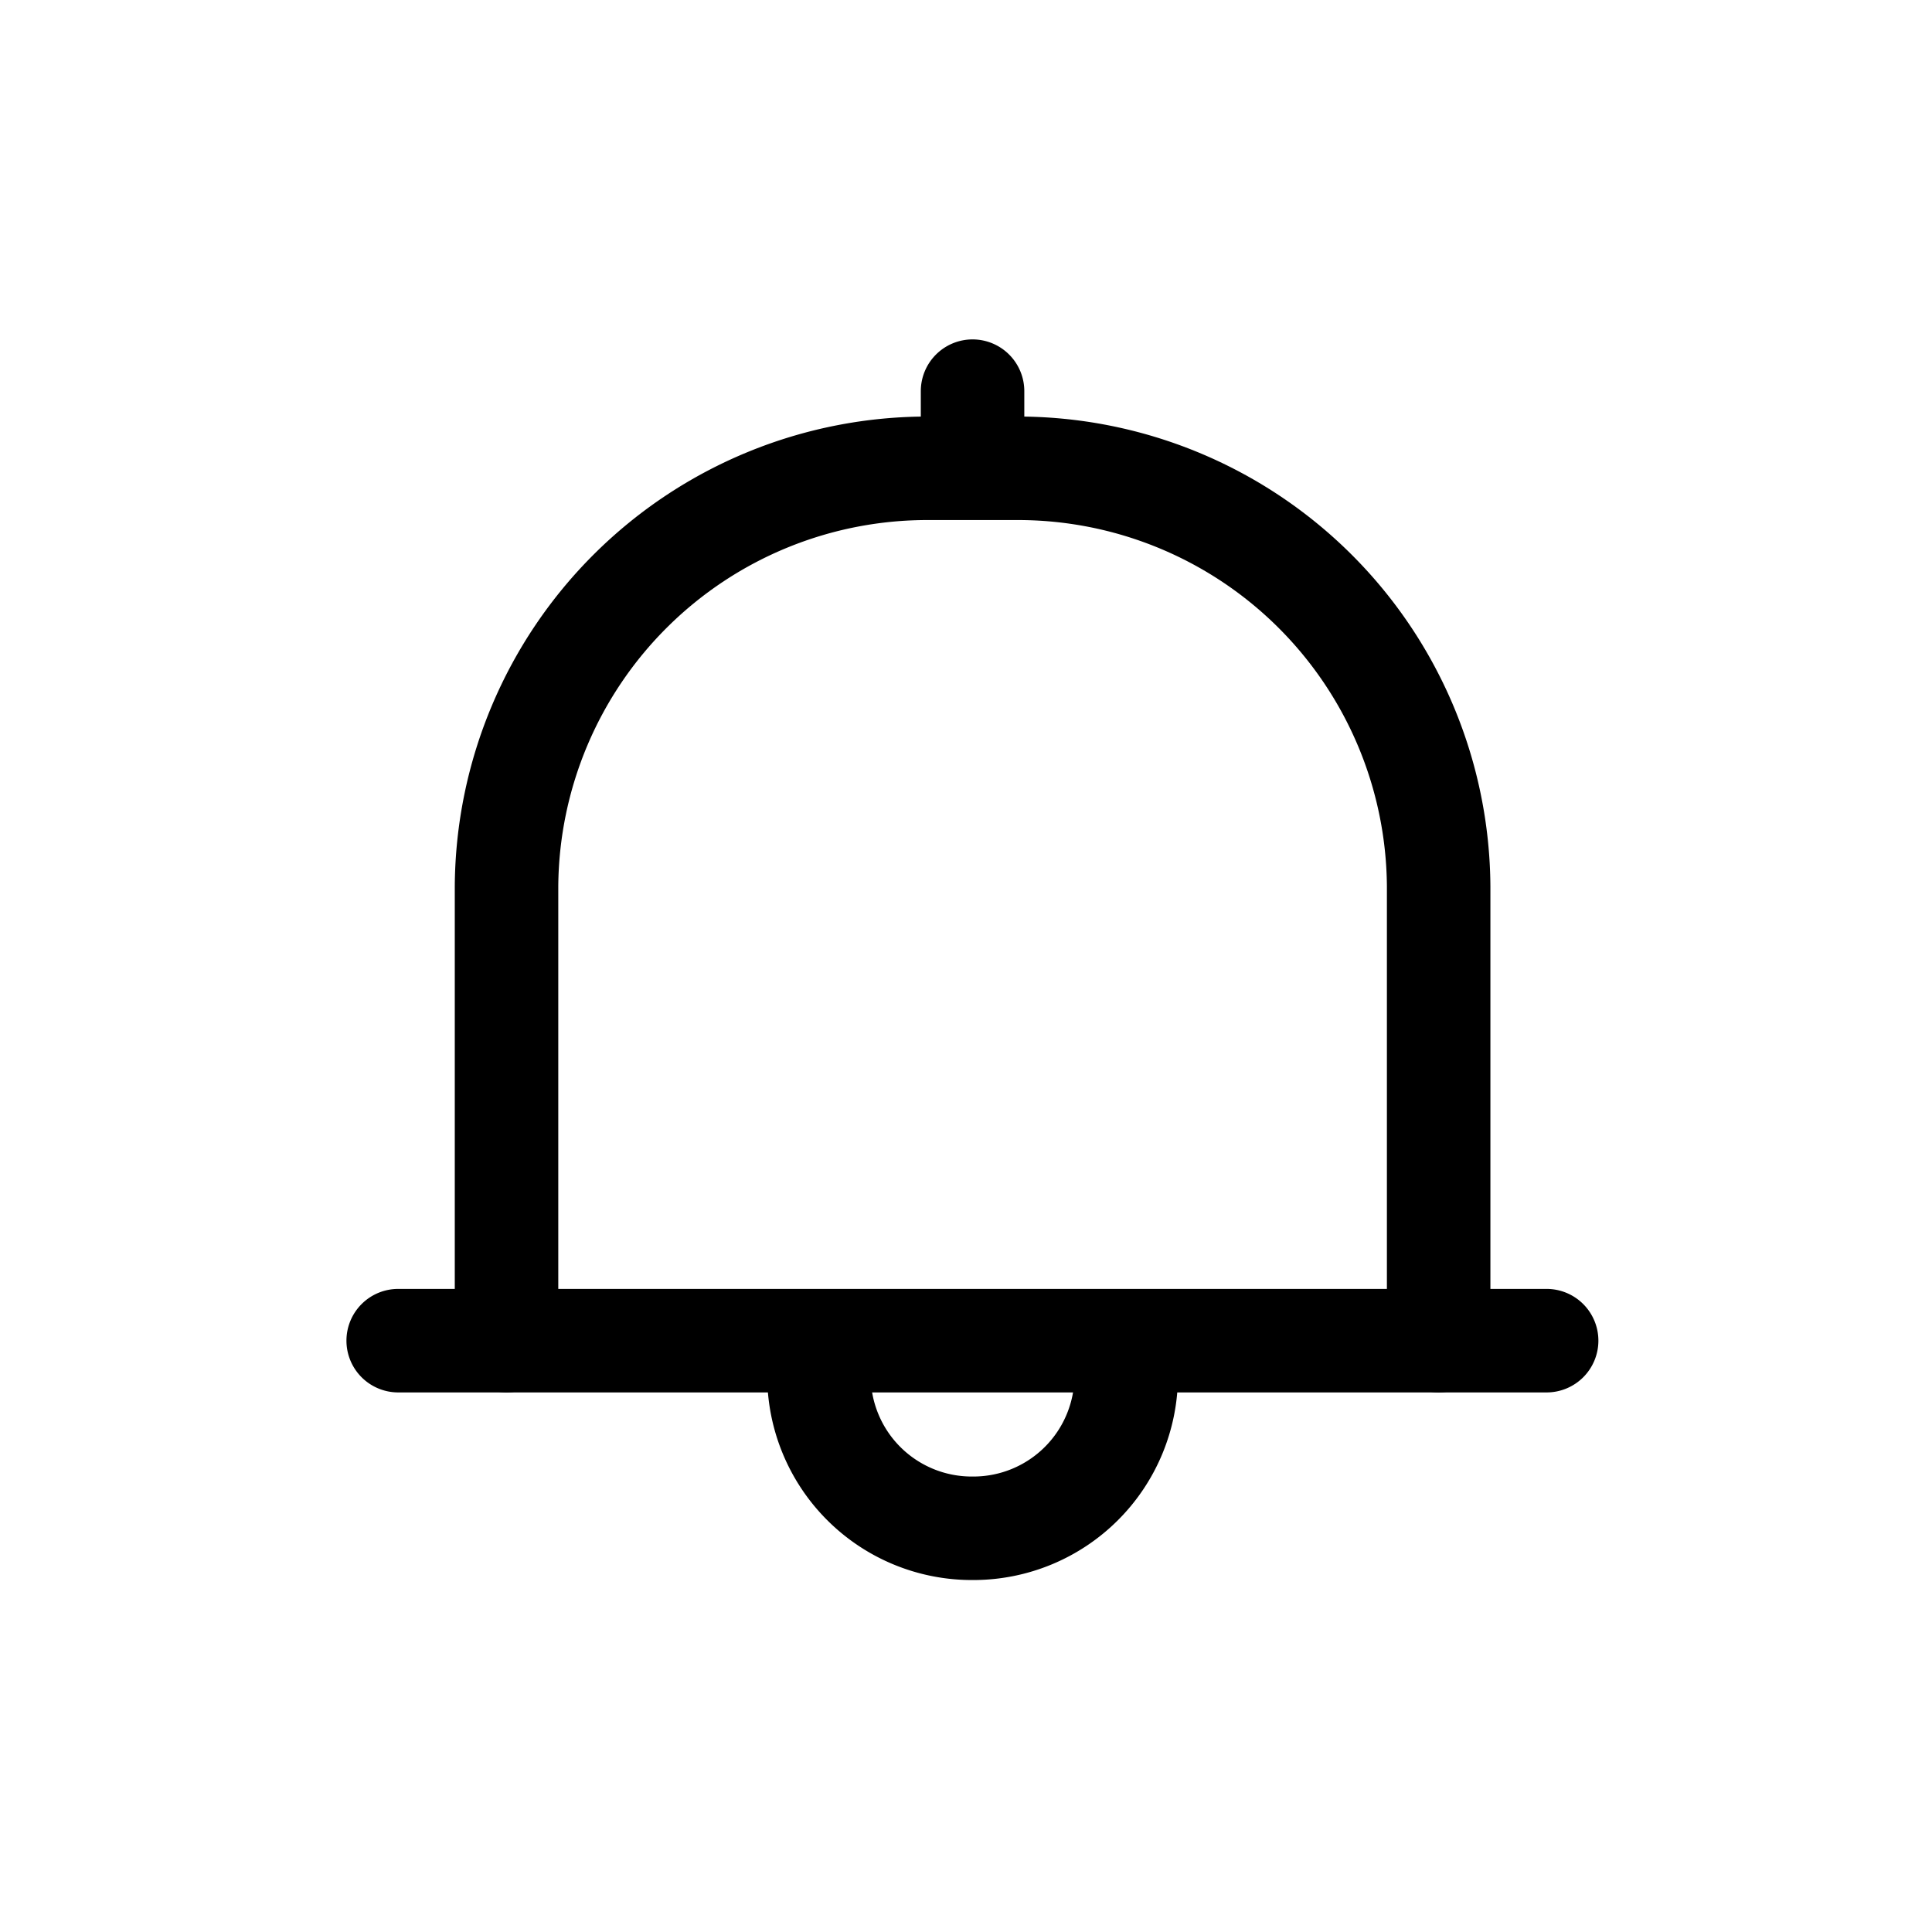 <svg xmlns="http://www.w3.org/2000/svg" width="28" height="28" viewBox="0 0 28 28">
  <g id="消息通知" transform="translate(-1612 -247.625)">
    <rect id="矩形_128" data-name="矩形 128" width="28" height="28" rx="2" transform="translate(1612 247.625)" fill="none"/>
    <g id="组_269" data-name="组 269" transform="translate(685.738 85.225)">
      <path id="路径_29" data-name="路径 29" d="M939.757,183.862h-.028a2.966,2.966,0,0,1-2.962-2.963.75.75,0,1,1,1.5,0,1.464,1.464,0,0,0,1.462,1.463h.028a1.465,1.465,0,0,0,1.463-1.463.75.75,0,1,1,1.5,0A2.966,2.966,0,0,1,939.757,183.862Z" transform="translate(0.614 1.437)" />
      <path id="路径_30" data-name="路径 30" d="M946.954,182.467a.75.75,0,0,1-.75-.75v-6.586a5.348,5.348,0,0,0-5.377-5.307h-1.255a5.348,5.348,0,0,0-5.377,5.307v6.586a.75.75,0,0,1-1.5,0v-6.586a6.85,6.85,0,0,1,6.877-6.807h1.255a6.85,6.85,0,0,1,6.877,6.807v6.586A.75.75,0,0,1,946.954,182.467Z" transform="translate(0.158 0.113)" />
      <path id="直线_31" data-name="直线 31" d="M16.644.75H0A.75.75,0,0,1-.75,0,.75.75,0,0,1,0-.75H16.644a.75.75,0,0,1,.75.75A.75.75,0,0,1,16.644.75Z" transform="translate(932.033 181.83)" />
      <path id="直线_32" data-name="直线 32" d="M0,1.631A.75.75,0,0,1-.75.881V0A.75.75,0,0,1,0-.75.75.75,0,0,1,.75,0V.881A.75.75,0,0,1,0,1.631Z" transform="translate(940.357 168.069)" />
    </g>
  </g>
</svg>
